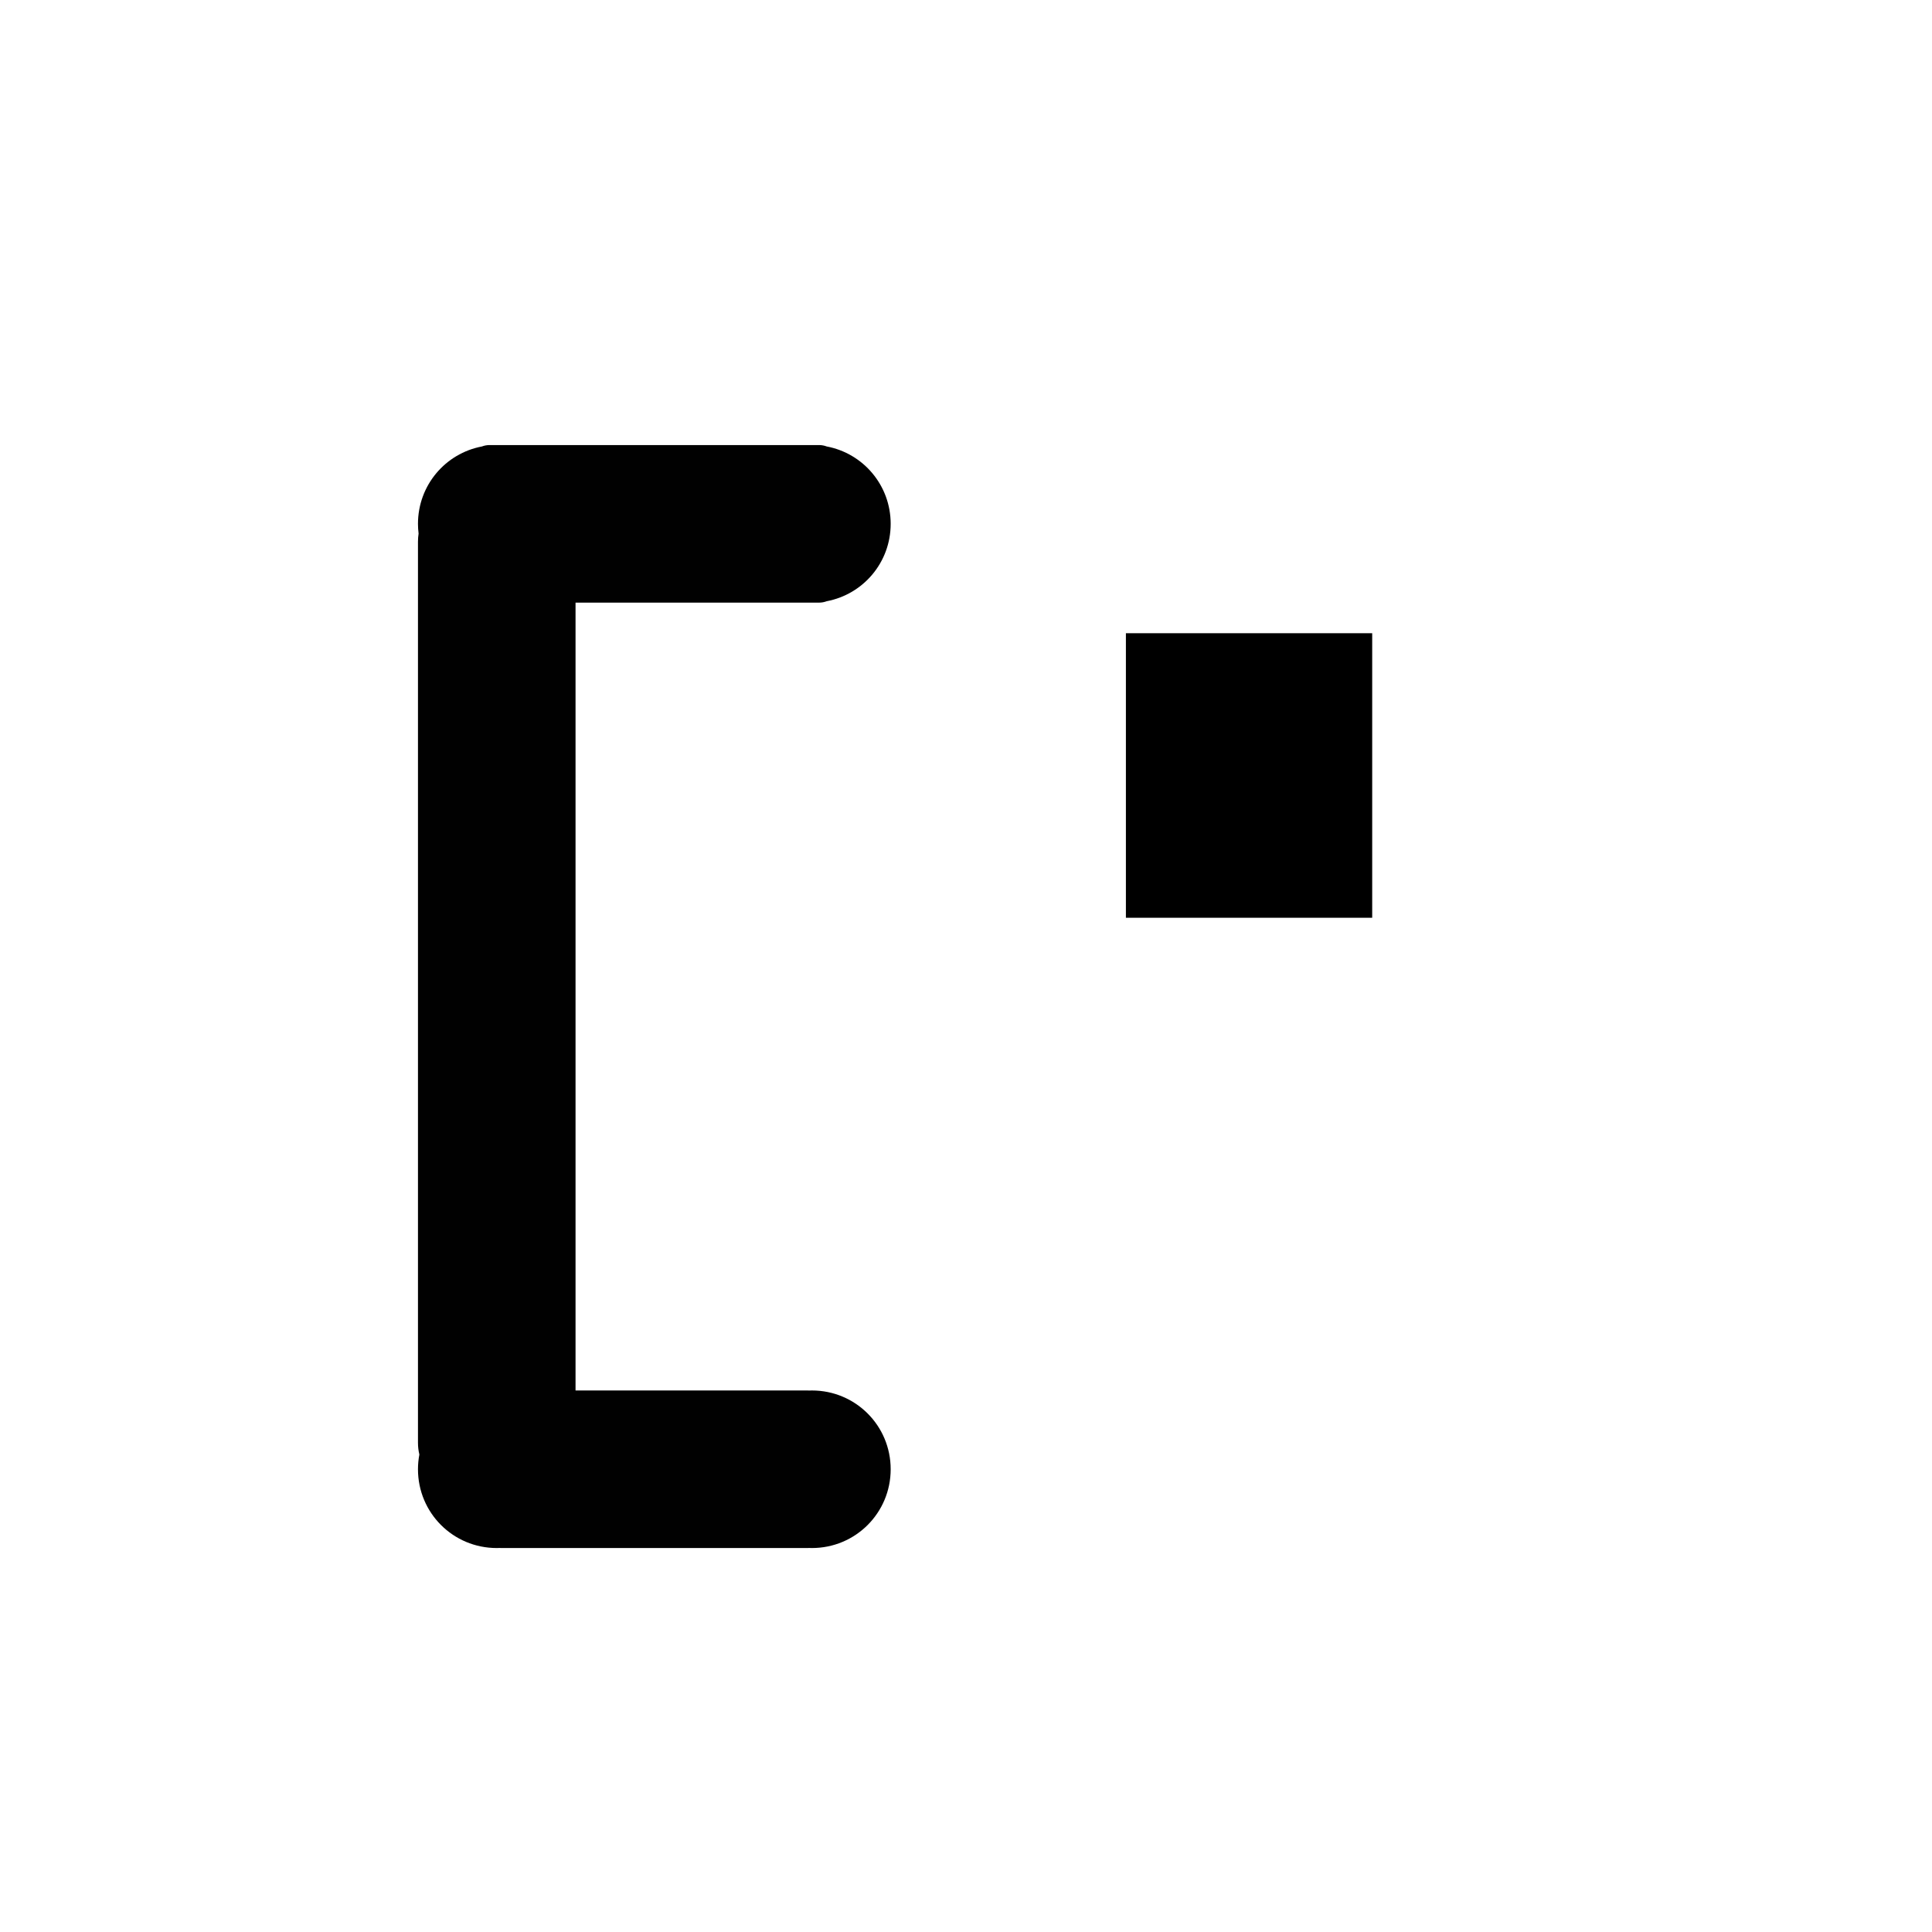 <?xml version="1.0" encoding="UTF-8" standalone="no"?>
<!-- Created with Inkscape (http://www.inkscape.org/) -->

<svg
   xmlns:dc="http://purl.org/dc/elements/1.1/"
   xmlns:cc="http://creativecommons.org/ns#"
   xmlns:rdf="http://www.w3.org/1999/02/22-rdf-syntax-ns#"
   xmlns:svg="http://www.w3.org/2000/svg"
   xmlns="http://www.w3.org/2000/svg"
   xmlns:sodipodi="http://sodipodi.sourceforge.net/DTD/sodipodi-0.dtd"
   xmlns:inkscape="http://www.inkscape.org/namespaces/inkscape"
   width="1000"
   height="1000"
   viewBox="0 0 264.583 264.583"
   version="1.1"
   id="svg8"
   inkscape:version="0.92.4 (5da689c313, 2019-01-14)"
   sodipodi:docname="[.svg">
  <defs
     id="defs2" />
  <sodipodi:namedview
     id="base"
     pagecolor="#ffffff"
     bordercolor="#666666"
     borderopacity="1.0"
     inkscape:pageopacity="0.0"
     inkscape:pageshadow="2"
     inkscape:zoom="0.98994949"
     inkscape:cx="245.72177"
     inkscape:cy="511.50095"
     inkscape:document-units="mm"
     inkscape:current-layer="layer1"
     showgrid="false"
     units="px"
     inkscape:window-width="1600"
     inkscape:window-height="1149"
     inkscape:window-x="0"
     inkscape:window-y="26"
     inkscape:window-maximized="1"
     showguides="true"
     inkscape:guide-bbox="true">
    <sodipodi:guide
       position="0,52.917"
       orientation="0,1"
       id="guide29"
       inkscape:locked="false"
       inkscape:label=""
       inkscape:color="rgb(0,0,255)" />
    <sodipodi:guide
       position="100.24,139.095"
       orientation="0,1"
       id="guide913"
       inkscape:locked="false" />
    <sodipodi:guide
       position="35.606,203.729"
       orientation="0,1"
       id="guide30"
       inkscape:locked="false" />
    <sodipodi:guide
       position="35.606,52.917"
       orientation="1,0"
       id="guide32"
       inkscape:locked="false" />
    <sodipodi:guide
       position="143.329,52.917"
       orientation="1,0"
       id="guide34"
       inkscape:locked="false" />
  </sodipodi:namedview>
  <g
     inkscape:label="Layer 1"
     inkscape:groupmode="layer"
     id="layer1"
     transform="translate(0,-32.417)">
    <flowRoot
       xml:space="preserve"
       id="flowRoot985"
       style="font-style:normal;font-variant:normal;font-weight:normal;font-stretch:normal;font-size:32px;line-height:1.25;font-family:sans-serif;-inkscape-font-specification:sans-serif;text-align:start;letter-spacing:0px;word-spacing:0px;text-anchor:start;fill:#000000;fill-opacity:1;stroke:none"
       transform="matrix(0.265,0,0,0.265,0,32.417)"><flowRegion
         id="flowRegion987"><rect
           id="rect989"
           width="127.279"
           height="147.047"
           x="581.848"
           y="327.238" /></flowRegion><flowPara
         id="flowPara991"
         style="font-style:normal;font-variant:normal;font-weight:normal;font-stretch:normal;font-family:Hack;-inkscape-font-specification:Hack" /></flowRoot>    <path
       style="fill:#010101;fill-opacity:1;fill-rule:nonzero;stroke:#ffffff;stroke-width:0;stroke-miterlimit:4;stroke-dasharray:none;stroke-opacity:1;paint-order:normal"
       d="M 252.984 230 C 251.597 230 250.275 230.264 249.053 230.725 C 230.187 234.291 216.002 250.781 216.002 270.715 C 216.002 272.425 216.118 274.104 216.32 275.758 C 216.111 277.121 216.002 278.518 216.002 279.941 L 216.002 424.344 L 216.002 463.174 L 216.002 603.809 L 216.002 610.062 L 216.002 626.031 L 216.002 745.652 C 216.002 747.727 216.255 749.738 216.719 751.666 C 216.255 754.134 216.002 756.678 216.002 759.285 C 216.002 781.841 234.159 800 256.715 800 C 257.234 800 257.749 799.98 258.264 799.961 C 258.523 799.979 258.781 800 259.045 800 L 417.244 800 C 417.508 800 417.766 799.979 418.025 799.961 C 418.539 799.98 419.053 800 419.572 800 C 442.128 800 460.287 781.841 460.287 759.285 C 460.287 736.729 442.128 718.572 419.572 718.572 C 419.053 718.572 418.539 718.592 418.025 718.611 C 417.766 718.593 417.508 718.572 417.244 718.572 L 297.43 718.572 L 297.43 626.031 L 297.43 610.062 L 297.43 566.826 L 297.43 426.191 L 297.43 403.969 L 297.43 311.428 L 419.572 311.428 L 423.305 311.428 C 424.694 311.428 426.018 311.165 427.242 310.703 C 446.105 307.134 460.287 290.646 460.287 270.715 C 460.287 250.781 446.102 234.291 427.236 230.725 C 426.014 230.264 424.692 230 423.305 230 L 419.572 230 L 252.984 230 z "
       transform="matrix(0.265,0,0,0.265,0,32.417)"
       id="rect853" />
  </g>
</svg>
